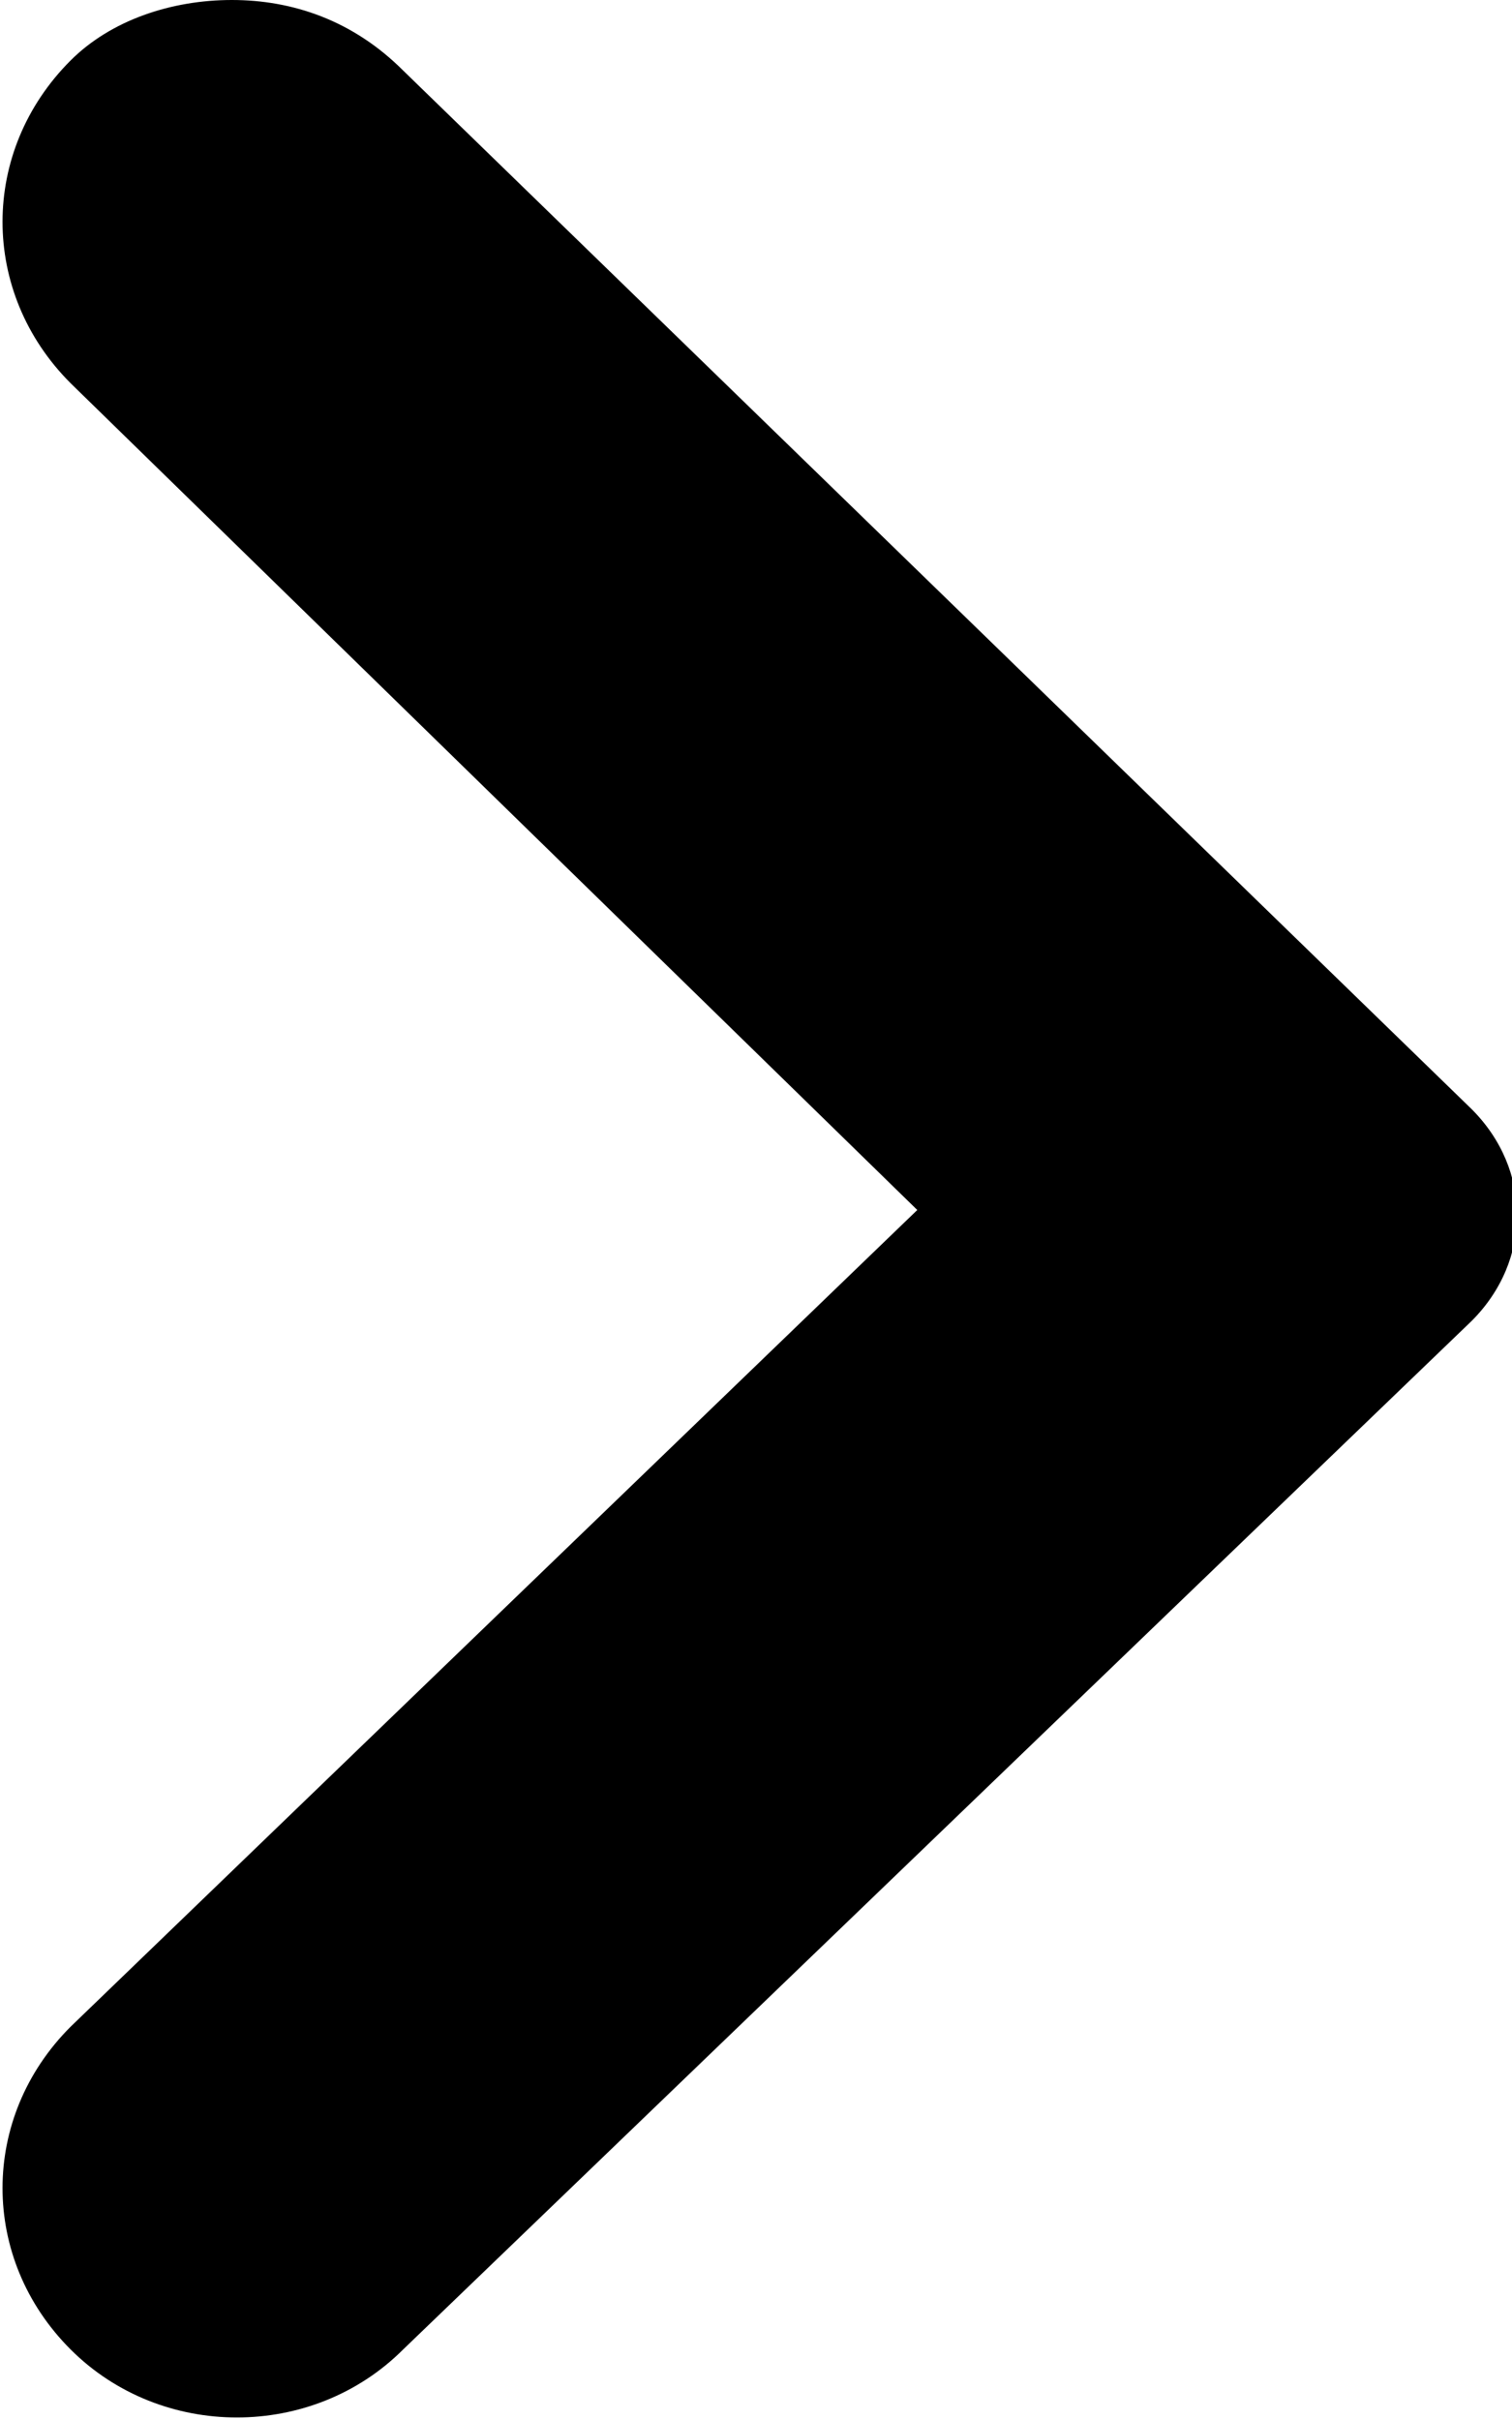 <?xml version="1.0" encoding="utf-8"?>
<!-- Generator: Adobe Illustrator 18.1.1, SVG Export Plug-In . SVG Version: 6.00 Build 0)  -->
<!DOCTYPE svg PUBLIC "-//W3C//DTD SVG 1.1//EN" "http://www.w3.org/Graphics/SVG/1.1/DTD/svg11.dtd">
<svg version="1.1" id="Layer_1" xmlns="http://www.w3.org/2000/svg" xmlns:xlink="http://www.w3.org/1999/xlink" x="0px" y="0px"
	 viewBox="0 0 15 24" enable-background="new 0 0 15 24" xml:space="preserve">
<g>
	<path d="M0.7,3.8c-0.9-0.9-0.9-2.3,0-3.2C1.1,0.2,1.7,0,2.3,0C2.9,0,3.5,0.2,4,0.7l10.6,10.3c0.6,0.6,0.6,1.5,0,2.1L4,23.3
		c-0.9,0.9-2.4,0.9-3.3,0s-0.9-2.3,0-3.2L9.1,12L0.7,3.8z"/>
</g>
</svg>
